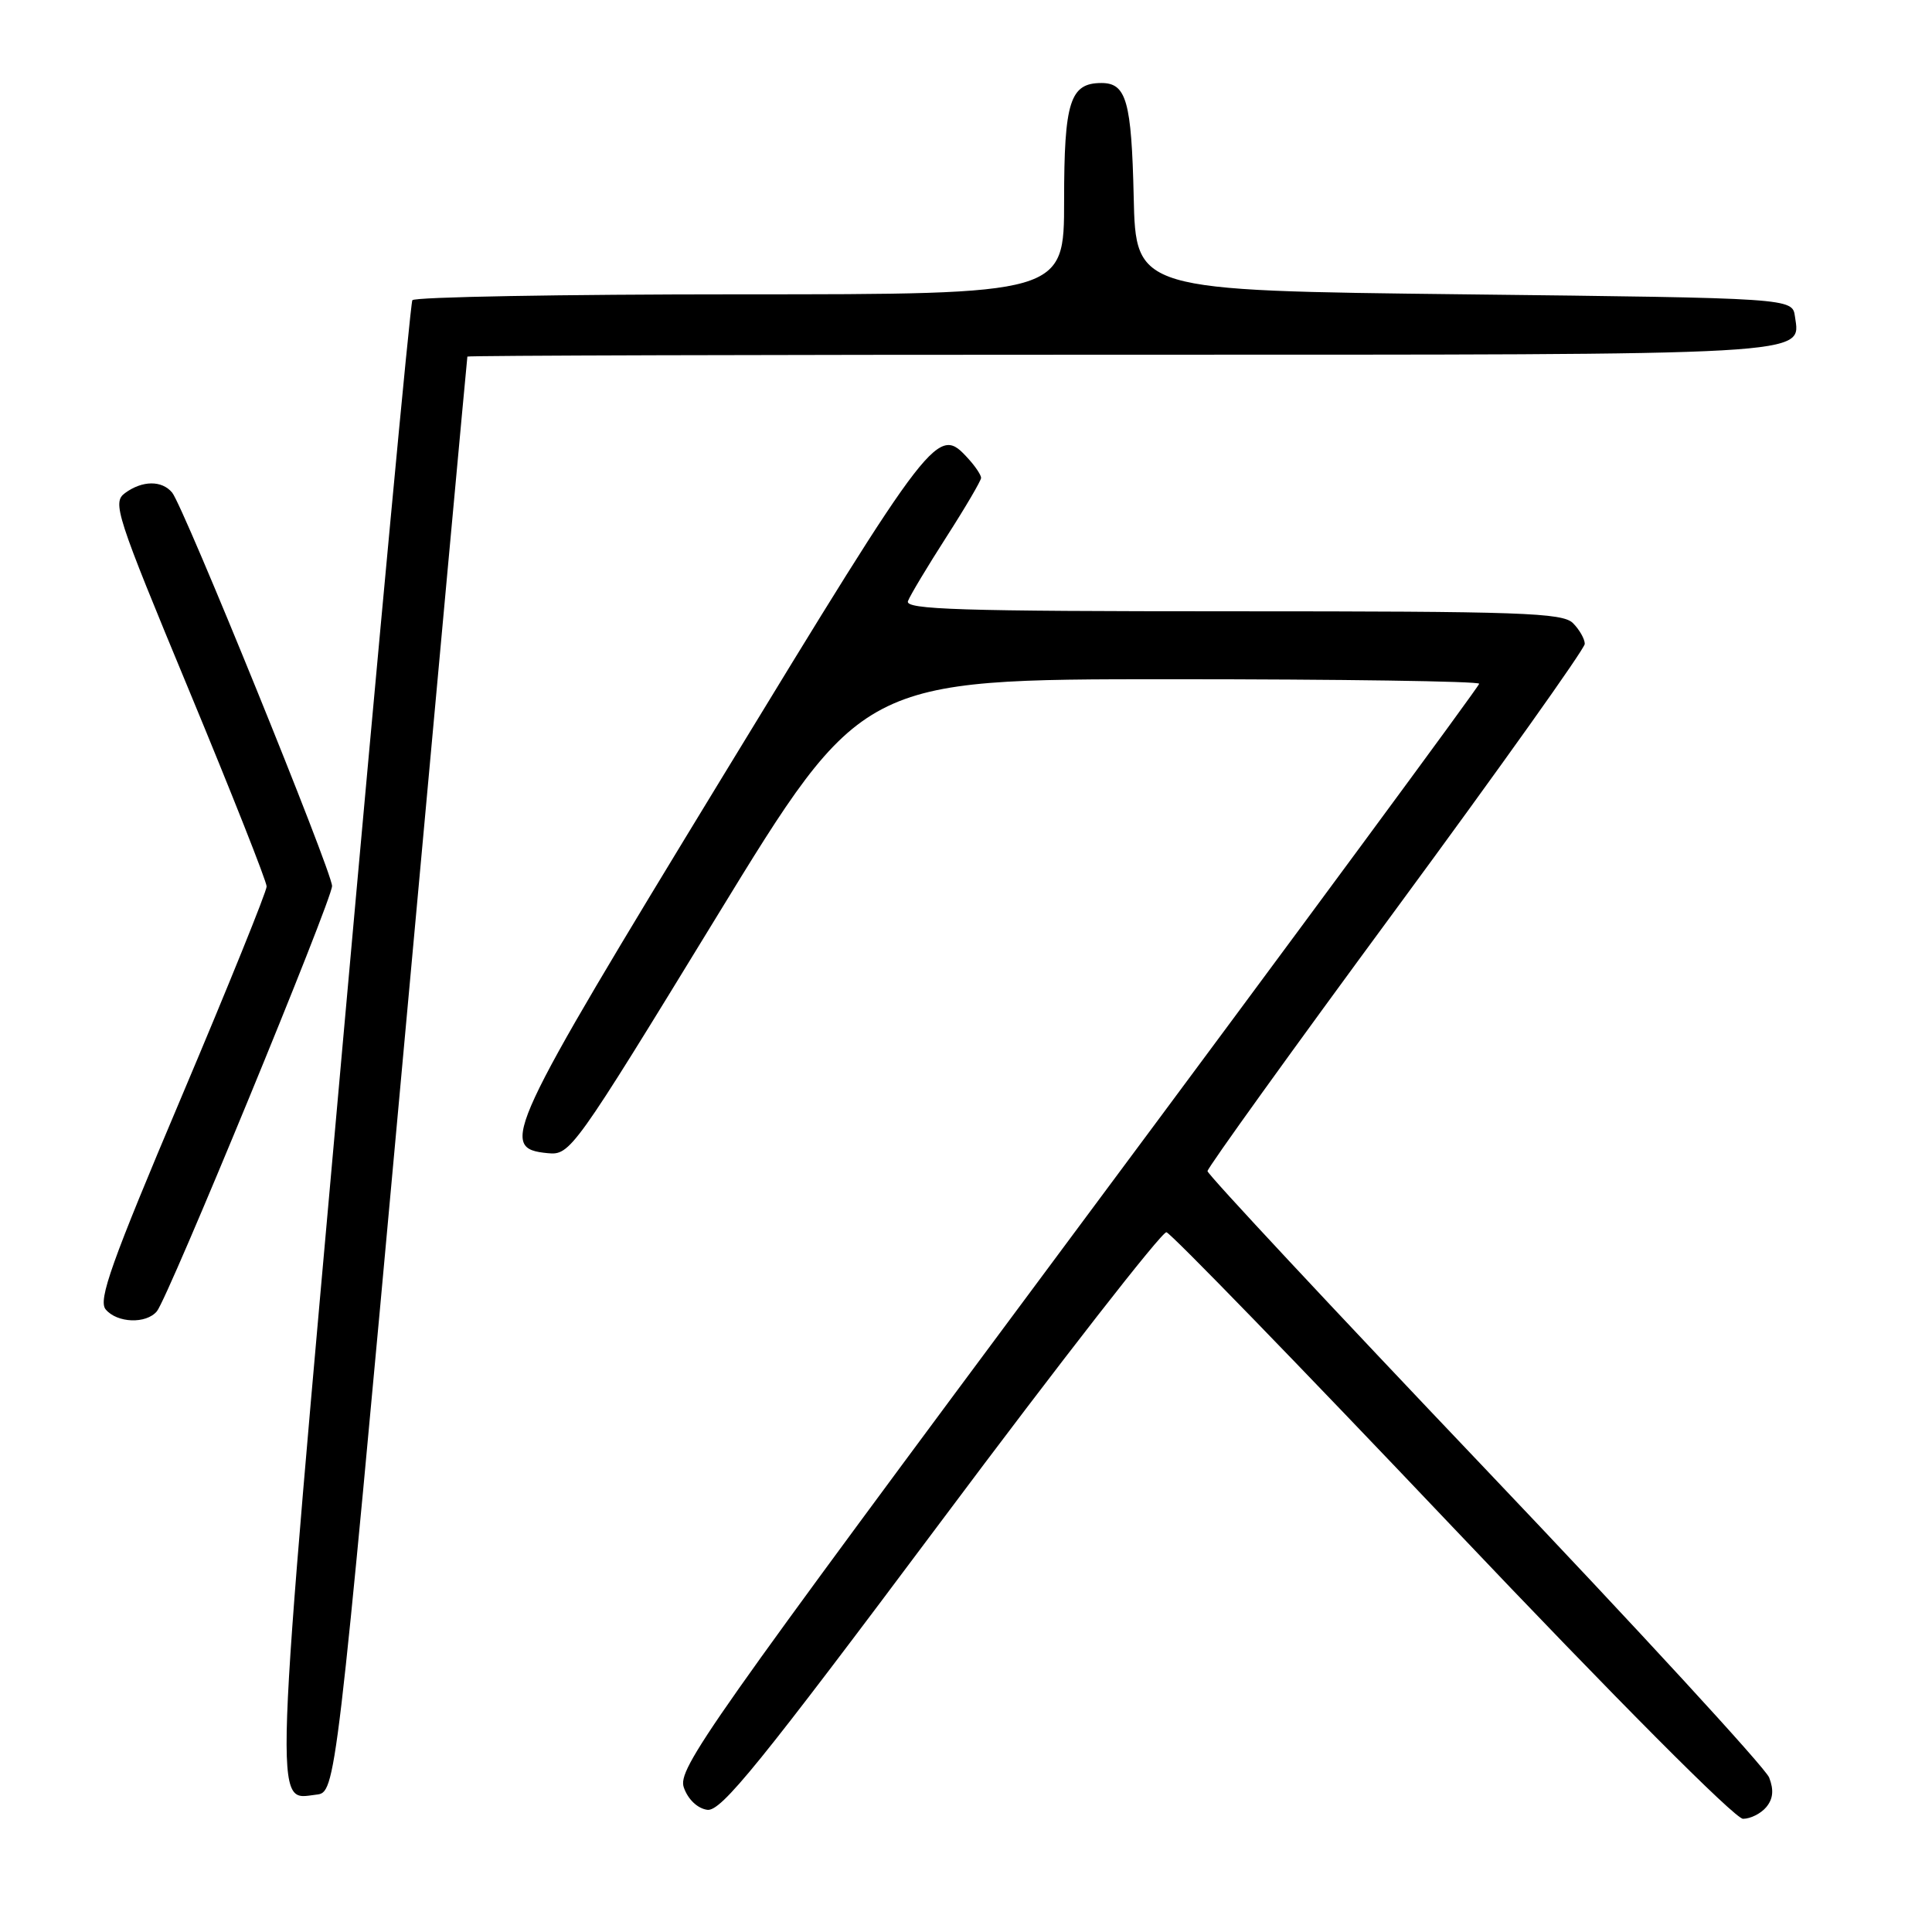 <?xml version="1.0" encoding="UTF-8" standalone="no"?>
<!DOCTYPE svg PUBLIC "-//W3C//DTD SVG 1.1//EN" "http://www.w3.org/Graphics/SVG/1.1/DTD/svg11.dtd" >
<svg xmlns="http://www.w3.org/2000/svg" xmlns:xlink="http://www.w3.org/1999/xlink" version="1.1" viewBox="0 0 256 256">
 <g >
 <path fill="currentColor"
d=" M 234.05 239.44 C 234.95 238.35 235.06 237.17 234.42 235.53 C 233.91 234.24 216.96 215.81 196.75 194.57 C 176.54 173.33 160.00 155.61 160.00 155.18 C 160.00 154.75 171.24 139.12 184.99 120.45 C 198.73 101.78 209.98 85.97 209.99 85.32 C 209.99 84.67 209.29 83.44 208.43 82.57 C 207.05 81.19 201.57 81.00 163.32 81.00 C 127.14 81.00 119.87 80.77 120.31 79.65 C 120.59 78.90 122.89 75.07 125.41 71.14 C 127.94 67.20 130.00 63.68 130.00 63.32 C 130.00 62.95 129.26 61.83 128.35 60.83 C 124.23 56.28 123.94 56.65 95.68 103.02 C 66.94 150.18 66.03 152.16 72.56 152.80 C 75.56 153.09 75.93 152.59 94.91 121.55 C 114.20 90.00 114.20 90.00 155.10 90.00 C 177.59 90.00 196.00 90.27 196.00 90.60 C 196.00 90.92 172.08 123.37 142.84 162.69 C 93.56 228.98 89.75 234.39 90.61 236.85 C 91.16 238.43 92.42 239.63 93.72 239.81 C 95.54 240.07 100.59 233.84 124.70 201.59 C 140.54 180.39 153.98 163.15 154.56 163.28 C 155.15 163.40 172.17 180.94 192.40 202.25 C 214.13 225.15 229.90 241.00 230.96 241.00 C 231.95 241.00 233.34 240.30 234.05 239.44 Z  M 53.18 142.50 C 57.95 90.25 61.89 47.39 61.93 47.25 C 61.97 47.11 100.84 47.00 148.31 47.00 C 241.15 47.00 238.58 47.15 237.84 41.94 C 237.50 39.50 237.50 39.50 194.00 39.00 C 150.50 38.50 150.50 38.50 150.22 26.06 C 149.93 13.41 149.25 11.00 145.95 11.00 C 141.78 11.00 141.00 13.47 141.00 26.57 C 141.00 39.00 141.00 39.00 98.06 39.00 C 74.44 39.00 54.90 39.35 54.64 39.78 C 54.37 40.20 50.25 84.31 45.46 137.78 C 36.10 242.44 36.24 238.46 41.91 237.80 C 44.50 237.50 44.50 237.50 53.18 142.50 Z  M 20.79 173.75 C 22.30 171.92 44.00 119.24 44.00 117.40 C 44.00 115.52 24.32 67.09 22.81 65.27 C 21.45 63.63 18.86 63.65 16.57 65.33 C 14.86 66.58 15.36 68.13 25.04 91.45 C 30.70 105.09 35.33 116.80 35.33 117.46 C 35.33 118.13 30.25 130.68 24.05 145.34 C 14.75 167.31 12.98 172.27 14.00 173.50 C 15.51 175.32 19.37 175.46 20.79 173.75 Z "/>
</g>
</svg>